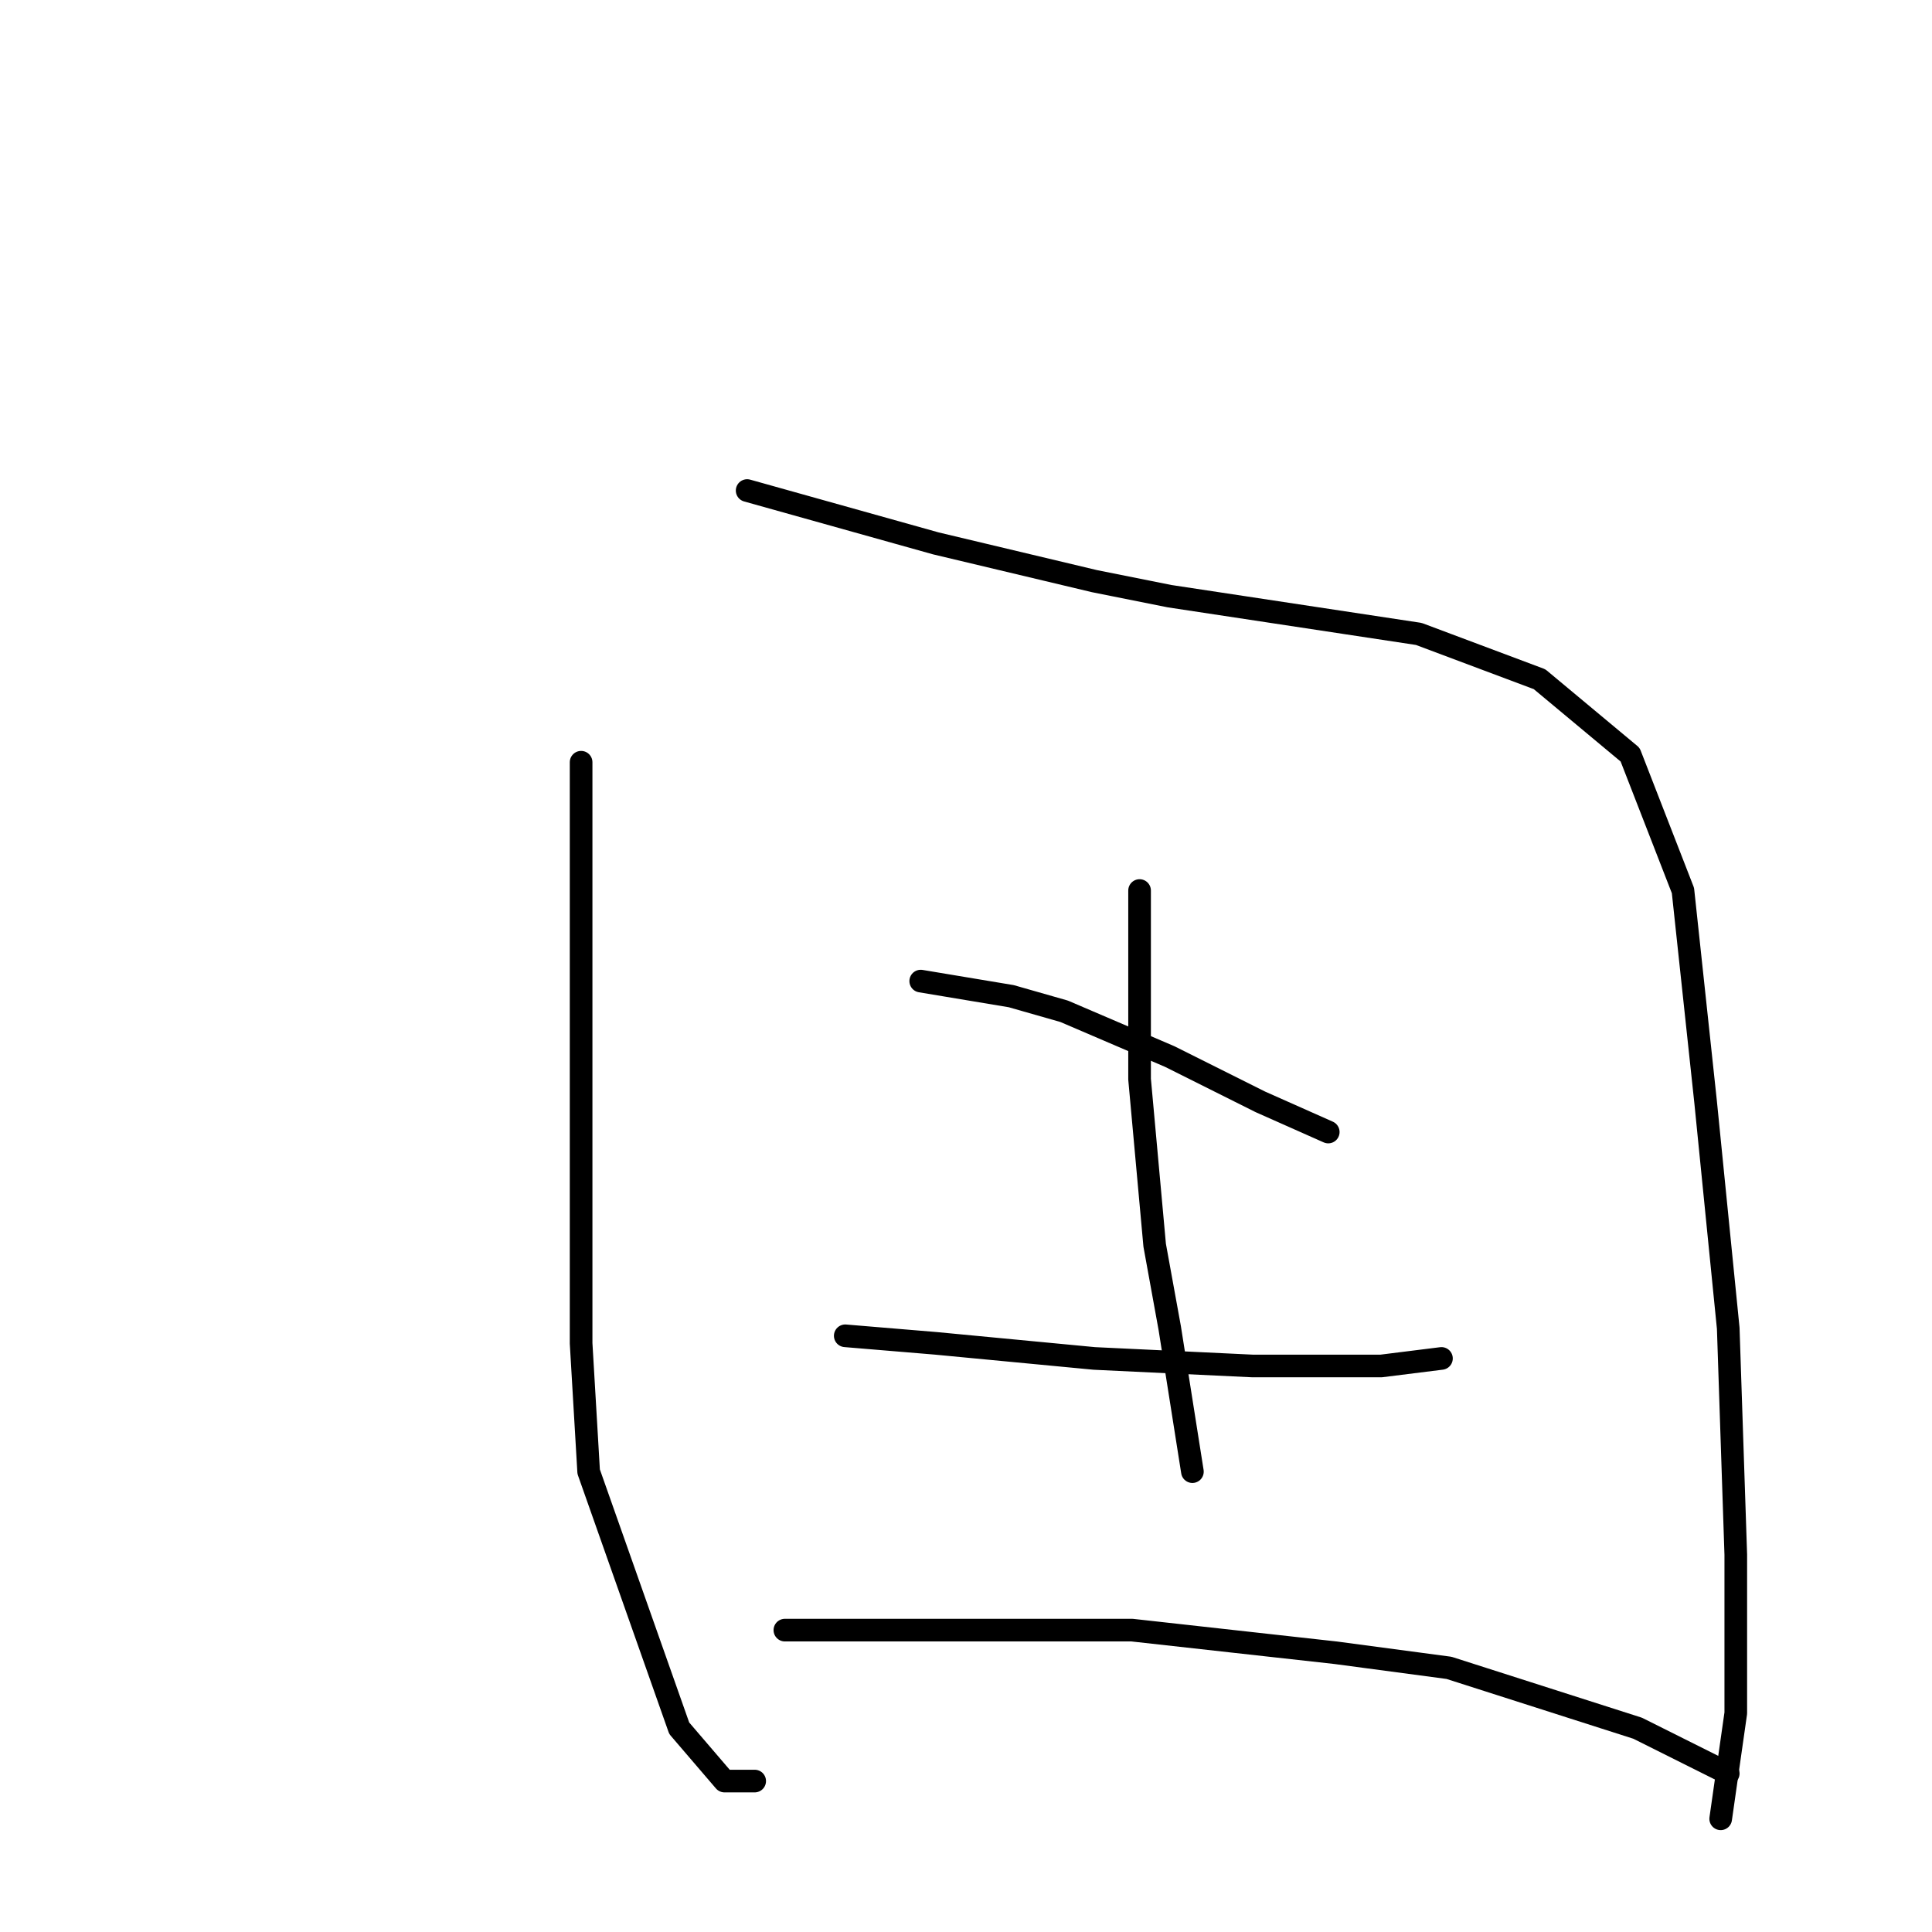 <?xml version="1.0" standalone="no"?>
    <svg width="256" height="256" xmlns="http://www.w3.org/2000/svg" version="1.1">
    <polyline stroke="black" stroke-width="3" stroke-linecap="round" fill="transparent" stroke-linejoin="round" points="77 101 77 116 77 144 77 178 78 195 90 229 96 236 100 236 100 236 " />
        <polyline stroke="black" stroke-width="3" stroke-linecap="round" fill="transparent" stroke-linejoin="round" points="99 65 124 72 145 77 155 79 188 84 204 90 216 100 223 118 226 146 229 176 230 206 230 227 228 241 228 241 " />
        <polyline stroke="black" stroke-width="3" stroke-linecap="round" fill="transparent" stroke-linejoin="round" points="122 130 134 132 141 134 155 140 167 146 176 150 176 150 " />
        <polyline stroke="black" stroke-width="3" stroke-linecap="round" fill="transparent" stroke-linejoin="round" points="112 177 124 178 145 180 166 181 183 181 191 180 191 180 " />
        <polyline stroke="black" stroke-width="3" stroke-linecap="round" fill="transparent" stroke-linejoin="round" points="151 118 151 125 151 143 153 165 155 176 158 195 158 195 " />
        <polyline stroke="black" stroke-width="3" stroke-linecap="round" fill="transparent" stroke-linejoin="round" points="104 216 137 216 150 216 177 219 192 221 217 229 229 235 229 235 " />
        </svg>